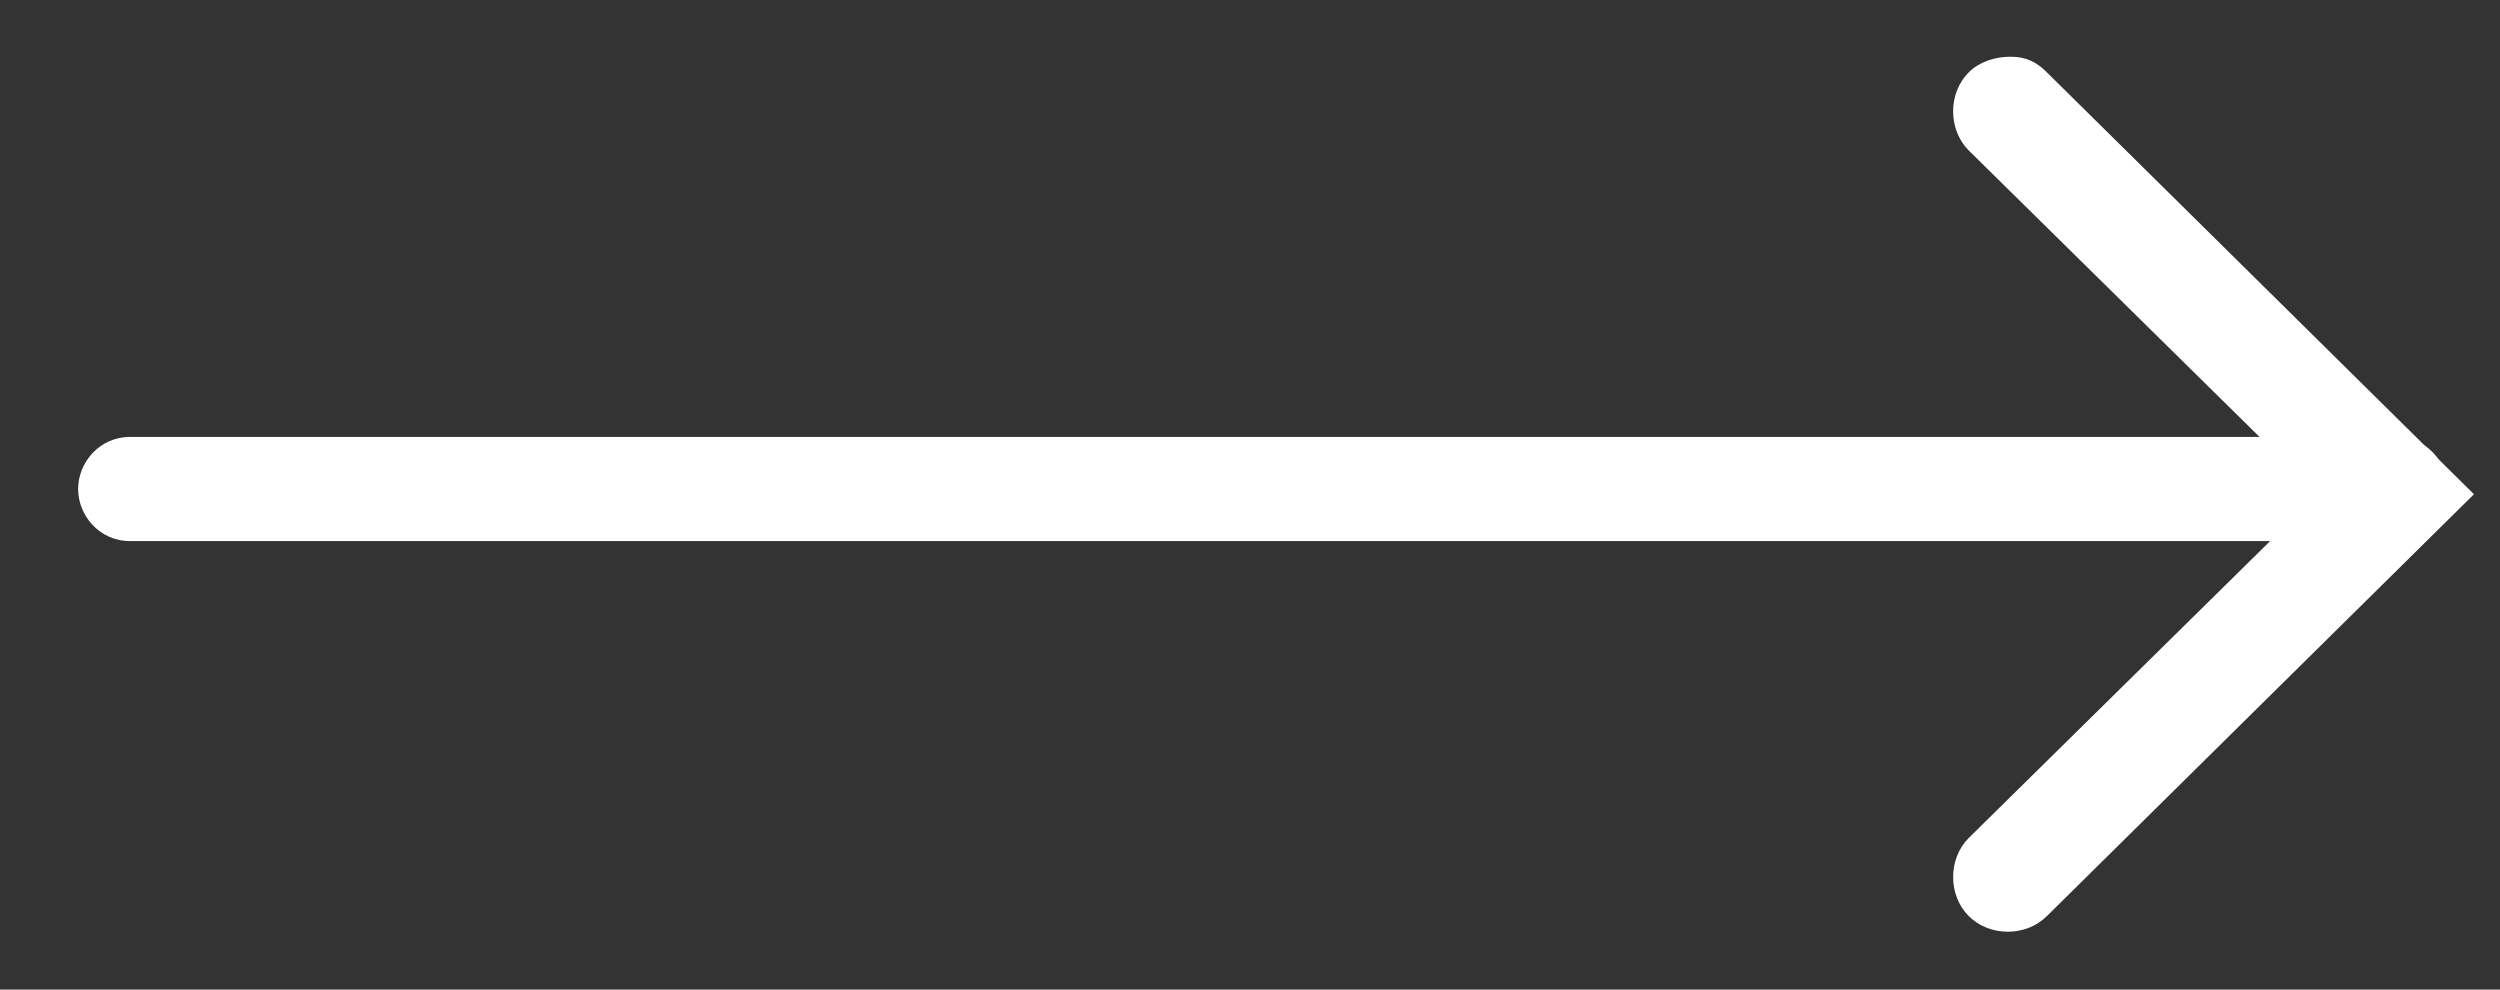 <?xml version="1.0" encoding="utf-8"?>
<!-- Generator: Adobe Illustrator 21.1.0, SVG Export Plug-In . SVG Version: 6.00 Build 0)  -->
<svg version="1.1" id="Layer_1" xmlns="http://www.w3.org/2000/svg" xmlns:xlink="http://www.w3.org/1999/xlink" x="0px" y="0px"
	 viewBox="0 0 48 19" style="enable-background:new 0 0 48 19;" xml:space="preserve">
<rect x="0" y="0" width="48" height="19" fill="#333333" stroke="none"/>
<style type="text/css">
	.st0{fill:#FFFFFF;}
</style>
<g id="Page-1">
	<g id="ic_arrow_left" transform="translate(2, 1)">
		<g id="Desing">
			<g id="_x31_-4-Homepage-">
				<g id="Testomonila">
					<g id="Arrow">
						<g id="Left">
							
								<g id="Group-13" transform="translate(11, 7.889) rotate(0) translate(-11, -7.889) translate(0, 0.889)">
								<g id="Group" transform="translate(0, 0)">
									<g id="Group-15" transform="translate(0, -0)">
										<g id="Group-26">
											<g id="Shape">
												<path class="st0" d="M0.5,6.5H44c0.6,0,1,0.5,1,1s-0.5,1-1,1H0.5c-0.6,0-1-0.5-1-1S-0.1,6.5,0.5,6.5z"/>
											</g>
											<g id="Shape_1_">
												<path class="st0" d="M36.6-0.8c0.3,0,0.5,0.1,0.7,0.3l8.2,8.1l-8.2,8.1c-0.4,0.4-1.1,0.4-1.5,0c-0.4-0.4-0.4-1.1,0-1.5
													l6.7-6.6L35.8,1c-0.4-0.4-0.4-1.1,0-1.5C36-0.7,36.3-0.8,36.6-0.8z"/>
											</g>
										</g>
									</g>
								</g>
							</g>
						</g>
					</g>
				</g>
			</g>
		</g>
	</g>
</g>
</svg>
